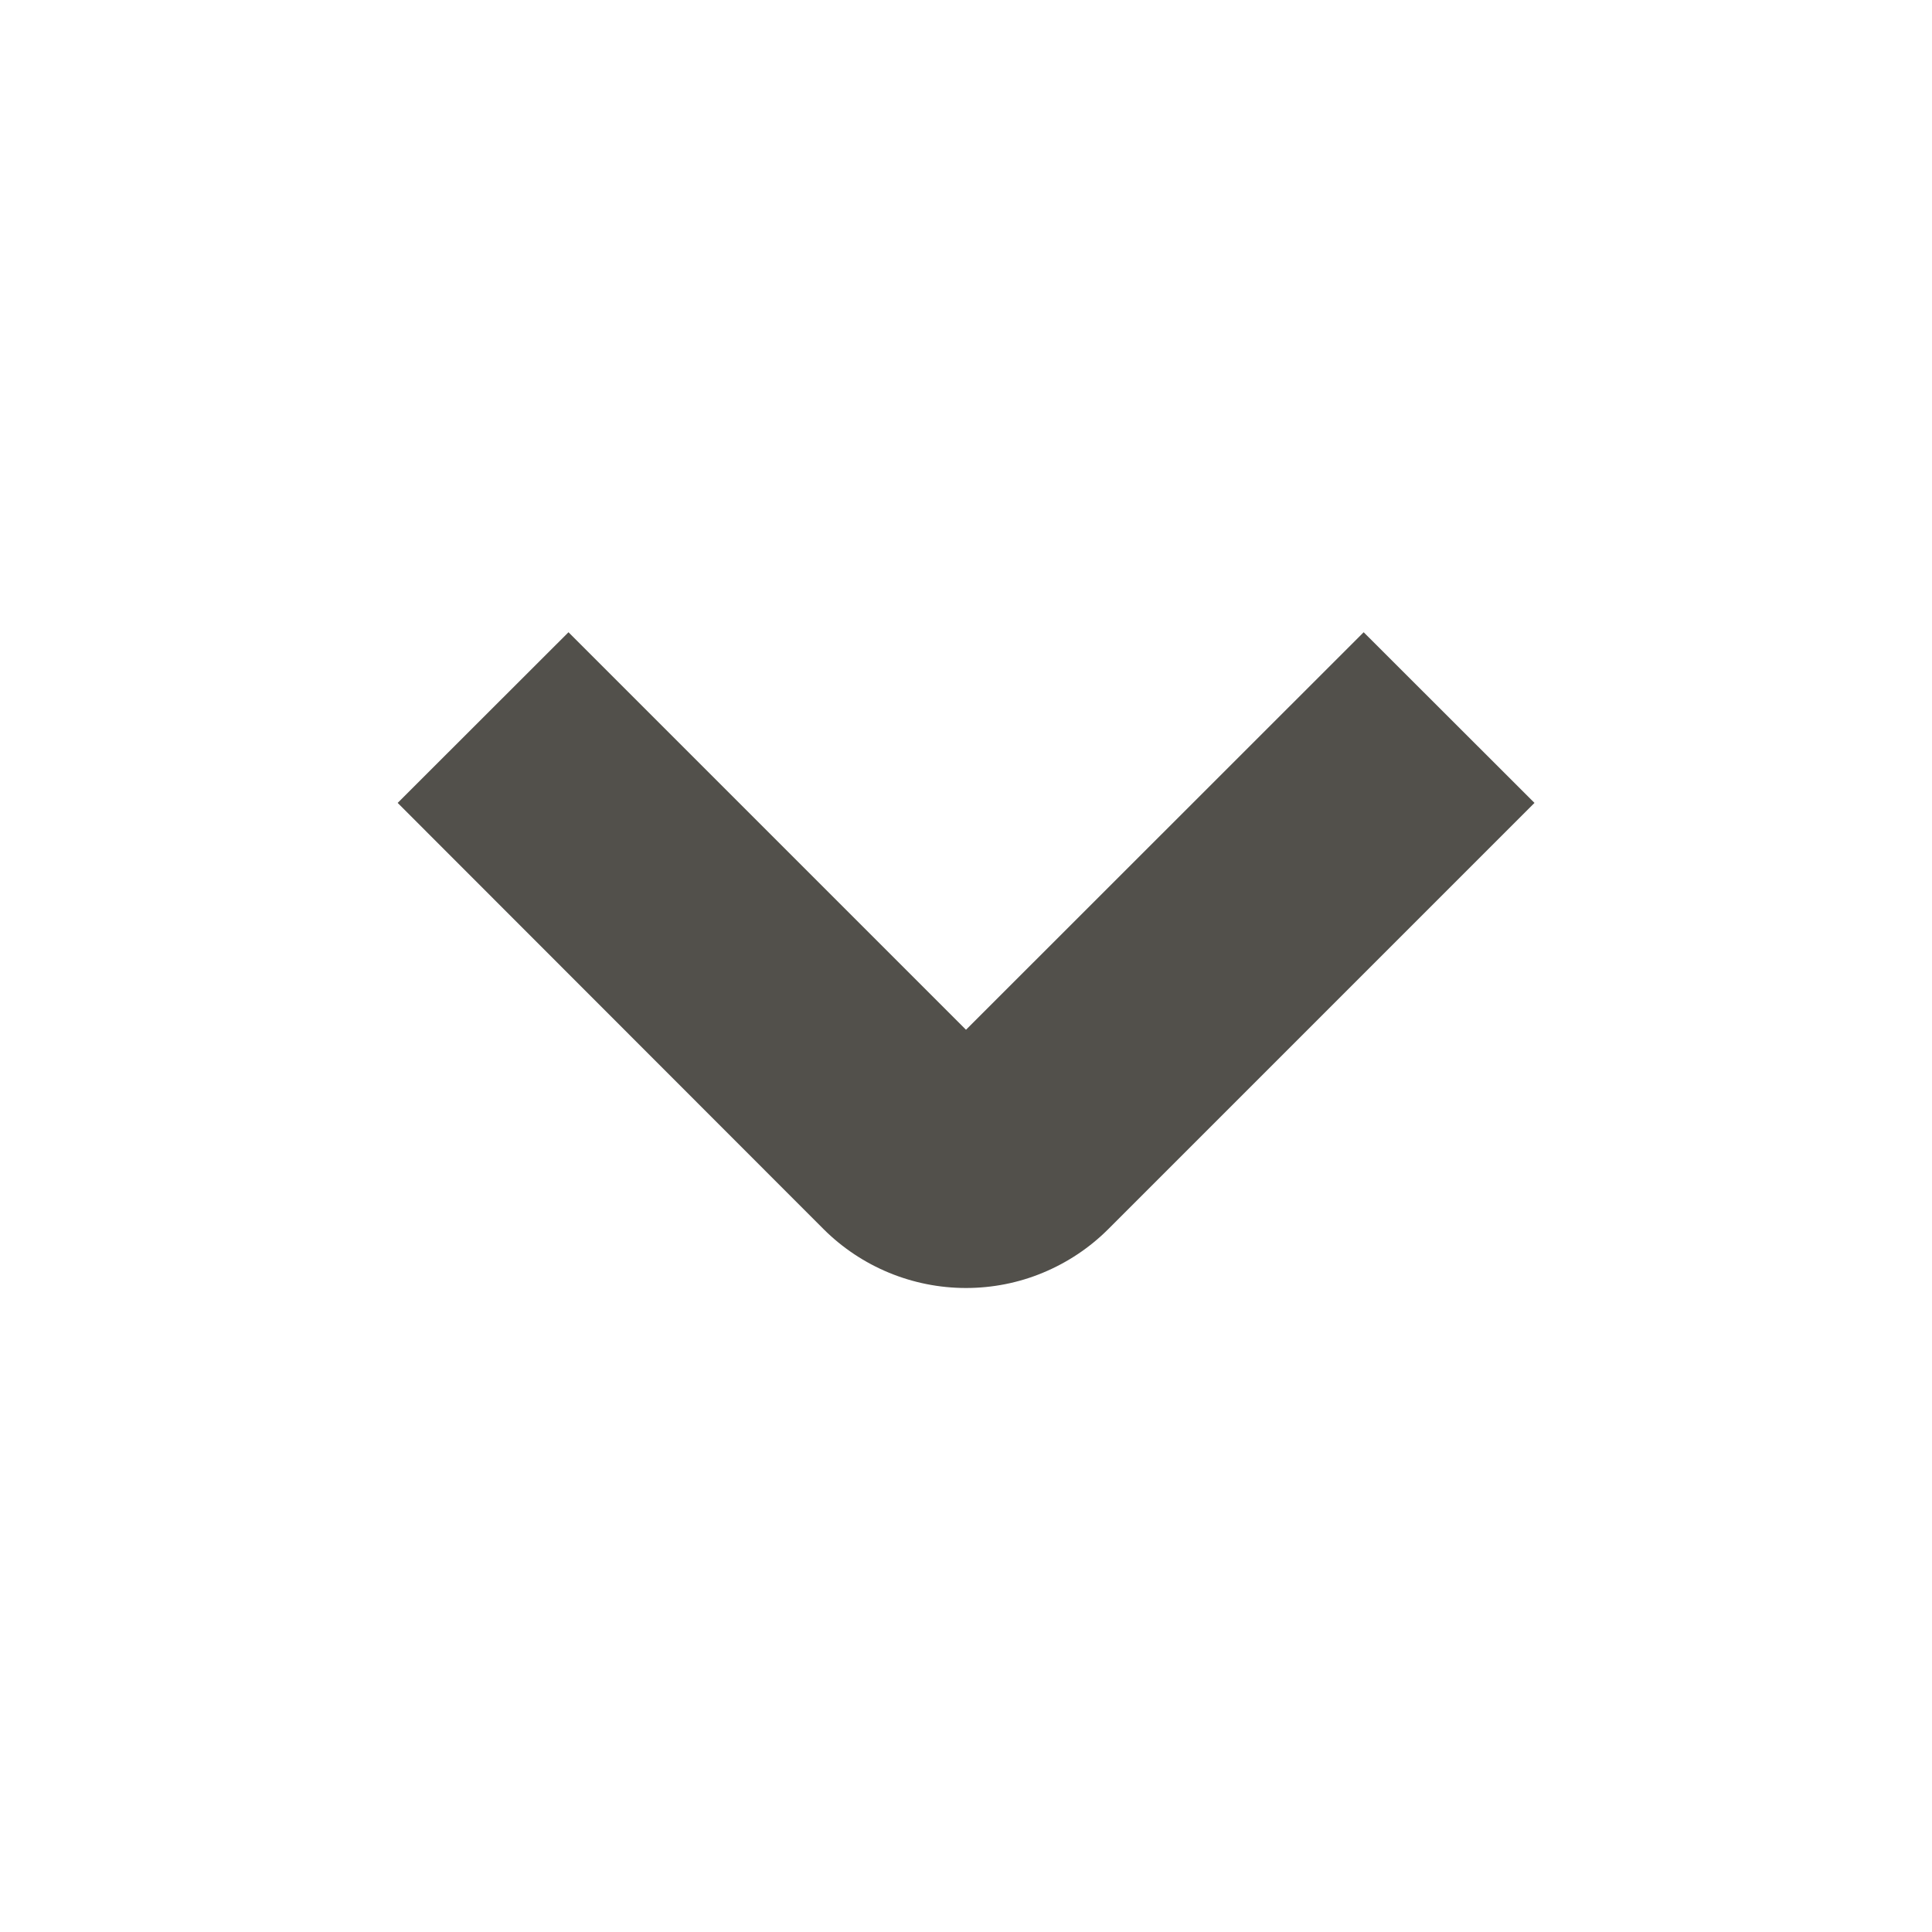 <svg width="12" height="12" viewBox="0 0 12 12" fill="none" xmlns="http://www.w3.org/2000/svg">
<path d="M6 8C5.669 8 5.351 7.869 5.116 7.635L2.47 4.987L3.531 3.927L6 6.396L8.47 3.927L9.531 4.987L6.884 7.634C6.768 7.75 6.63 7.842 6.478 7.905C6.327 7.968 6.164 8 6 8V8Z" fill="#52504B"/>
</svg>
